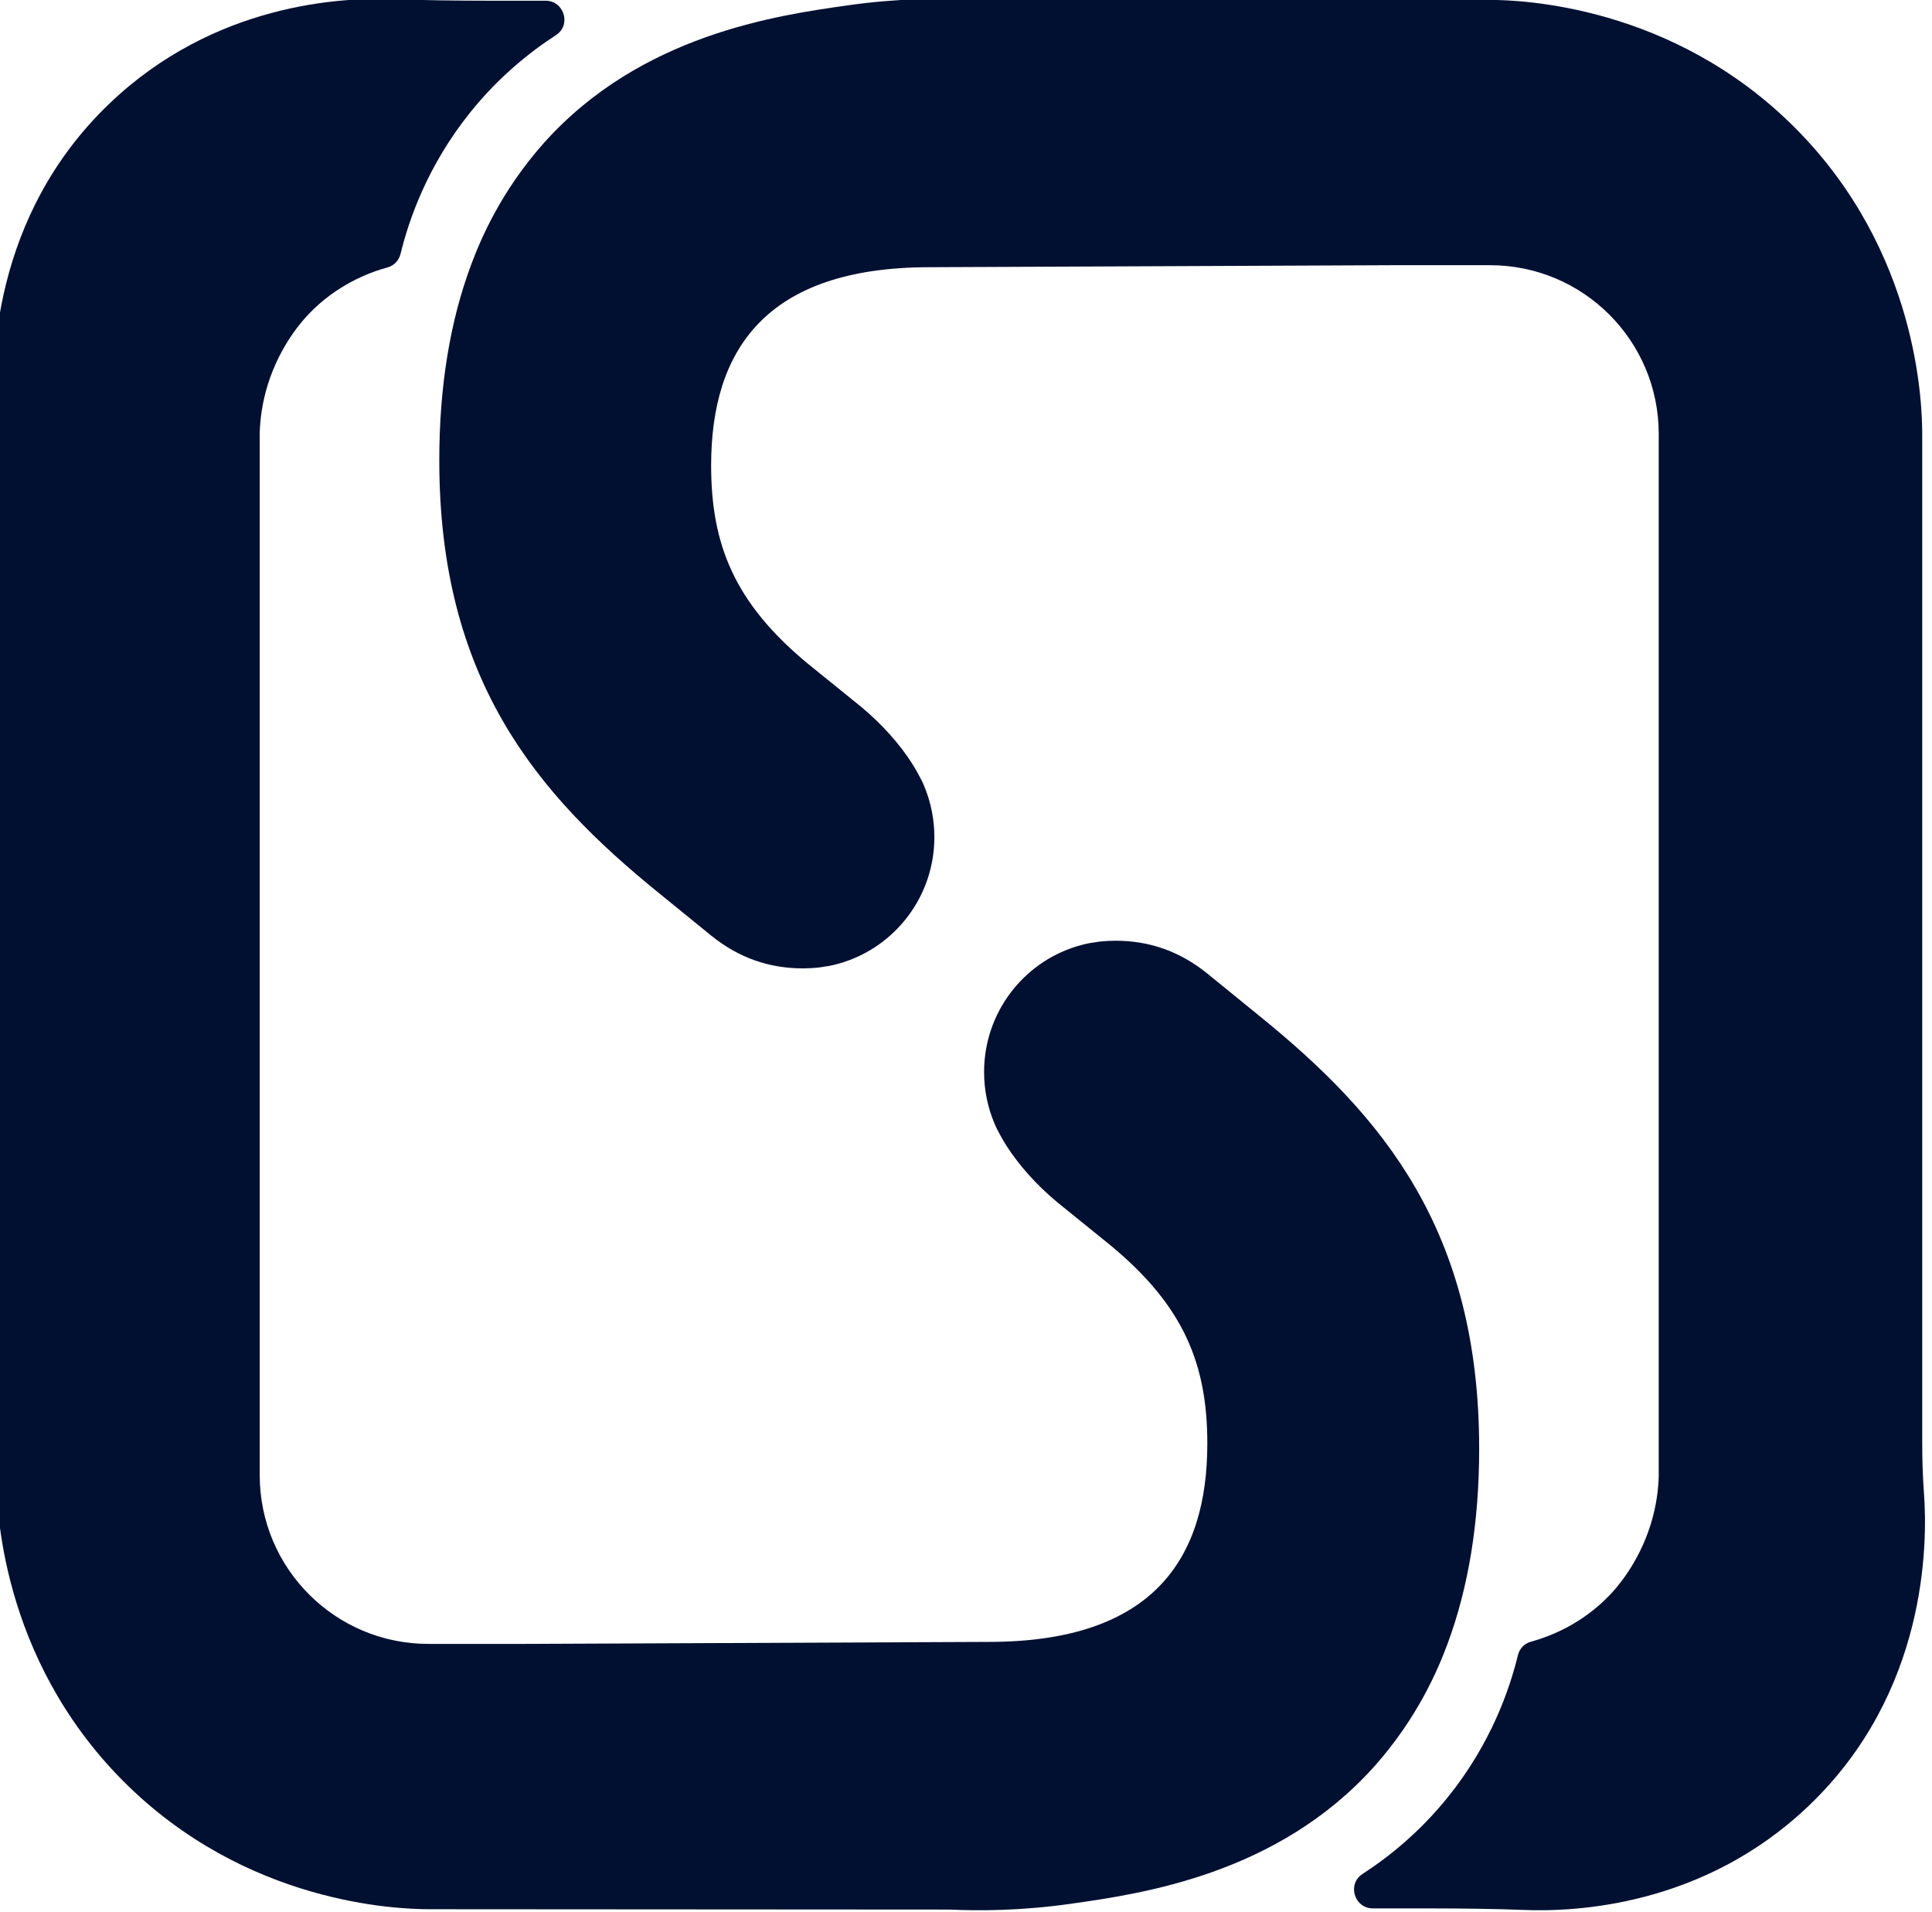<?xml version="1.0" encoding="UTF-8" standalone="no"?>
<!-- Created with Inkscape (http://www.inkscape.org/) -->

<svg
   version="1.1"
   id="svg2"
   width="84.483"
   height="83.599"
   viewBox="0 0 84.483 83.599"
   sodipodi:docname="SHAPER [BB].ai"
   xmlns:inkscape="http://www.inkscape.org/namespaces/inkscape"
   xmlns:sodipodi="http://sodipodi.sourceforge.net/DTD/sodipodi-0.dtd"
   xmlns="http://www.w3.org/2000/svg"
   xmlns:svg="http://www.w3.org/2000/svg">
  <defs
     id="defs6" />
  <sodipodi:namedview
     id="namedview4"
     pagecolor="#ffffff"
     bordercolor="#000000"
     borderopacity="0.25"
     inkscape:showpageshadow="2"
     inkscape:pageopacity="0.0"
     inkscape:pagecheckerboard="0"
     inkscape:deskcolor="#d1d1d1"
     showgrid="false" />
  <g
     id="g8"
     inkscape:groupmode="layer"
     inkscape:label="SHAPER [BB]"
     transform="matrix(1.333,0,0,-1.333,-1142.154,-198.485)">
    <path
       d="m 905.353,-196.422 c 0,-2.43 -0.355,-4.564 -1.039,-6.404 -0.315,-0.849 -0.988,-2.434 -2.401,-4.019 -3.173,-3.542 -7.63,-4.175 -9.954,-4.505 -1.647,-0.234 -3.034,-0.234 -3.978,-0.19 -5.702,0.004 -11.407,0.007 -17.109,0.011 -0.966,0.007 -5.972,0.15 -10.012,4.216 -4.033,4.059 -4.15,9.047 -4.154,10.02 v 33.068 c 0,0.561 -0.016,1.12 -0.057,1.679 -0.124,1.68 -0.101,6.548 3.775,10.251 3.442,3.294 7.646,3.492 9.359,3.42 0.817,-0.034 2.154,-0.049 2.972,-0.049 h 1.971 c 0.61,0 0.854,-0.798 0.342,-1.129 -0.893,-0.579 -1.886,-1.388 -2.794,-2.512 -1.427,-1.768 -2.035,-3.558 -2.306,-4.67 -0.055,-0.212 -0.208,-0.377 -0.421,-0.436 -0.636,-0.175 -1.672,-0.578 -2.576,-1.518 -0.186,-0.191 -0.94,-1.003 -1.354,-2.32 -0.198,-0.637 -0.256,-1.193 -0.267,-1.589 v -34.195 c 0,-3.056 2.477,-5.533 5.533,-5.533 h 3.137 c 5.083,0.022 10.166,0.044 15.245,0.066 5.413,0 7.17,2.752 7.17,6.503 0,2.58 -0.751,4.501 -3.173,6.503 l -1.75,1.416 c -0.688,0.575 -1.248,1.204 -1.668,1.855 -0.004,0.015 -0.011,0.026 -0.019,0.033 -0.113,0.18 -0.216,0.366 -0.307,0.549 -0.026,0.052 -0.048,0.103 -0.07,0.158 -0.215,0.512 -0.336,1.083 -0.336,1.676 0,1.932 1.266,3.568 3.008,4.113 0.066,0.022 0.135,0.04 0.205,0.059 0.055,0.014 0.11,0.029 0.168,0.04 0.062,0.015 0.125,0.026 0.19,0.033 0.081,0.015 0.165,0.026 0.249,0.037 0.081,0.007 0.161,0.014 0.242,0.018 0.073,0.004 0.146,0.007 0.22,0.007 h 0.036 c 1.083,0 2.086,-0.333 3.005,-1.076 l 1.749,-1.423 c 3.996,-3.246 7.169,-6.998 7.169,-14.163"
       style="fill:#011031;fill-opacity:1;fill-rule:nonzero;stroke:none"
       id="path474-3" />
    <path
       d="m 871.24,-164.004 c 0,2.43 0.355,4.564 1.039,6.404 0.315,0.849 0.988,2.434 2.401,4.019 3.173,3.542 7.63,4.175 9.954,4.504 1.647,0.235 3.034,0.235 3.978,0.191 5.702,-0.004 11.407,-0.008 17.109,-0.011 0.966,-0.007 5.972,-0.15 10.013,-4.216 4.032,-4.059 4.149,-9.047 4.153,-10.02 v -33.068 c 0,-0.561 0.016,-1.12 0.057,-1.679 0.124,-1.68 0.101,-6.548 -3.775,-10.251 -3.442,-3.294 -7.645,-3.492 -9.359,-3.421 -0.817,0.035 -2.154,0.05 -2.972,0.05 h -1.971 c -0.61,0 -0.854,0.798 -0.342,1.129 0.893,0.579 1.886,1.388 2.794,2.512 1.427,1.768 2.035,3.558 2.306,4.67 0.055,0.212 0.208,0.377 0.421,0.436 0.636,0.175 1.672,0.578 2.576,1.518 0.187,0.191 0.94,1.003 1.354,2.32 0.198,0.637 0.256,1.193 0.267,1.589 v 34.195 c 0,3.056 -2.477,5.533 -5.533,5.533 h -3.136 c -5.084,-0.022 -10.167,-0.044 -15.246,-0.066 -5.413,0 -7.17,-2.752 -7.17,-6.503 0,-2.58 0.751,-4.501 3.173,-6.503 l 1.75,-1.416 c 0.688,-0.575 1.248,-1.204 1.668,-1.855 0.004,-0.015 0.012,-0.026 0.019,-0.033 0.113,-0.18 0.216,-0.366 0.307,-0.549 0.026,-0.052 0.048,-0.103 0.07,-0.158 0.216,-0.512 0.336,-1.083 0.336,-1.676 0,-1.932 -1.266,-3.568 -3.008,-4.113 -0.066,-0.022 -0.135,-0.04 -0.205,-0.059 -0.055,-0.014 -0.11,-0.029 -0.168,-0.04 -0.062,-0.015 -0.125,-0.026 -0.19,-0.033 -0.081,-0.015 -0.165,-0.026 -0.249,-0.037 -0.081,-0.007 -0.161,-0.014 -0.242,-0.018 -0.073,-0.004 -0.146,-0.007 -0.219,-0.007 h -0.037 c -1.083,0 -2.086,0.333 -3.005,1.076 l -1.749,1.423 c -3.996,3.246 -7.169,6.998 -7.169,14.163"
       style="fill:#011031;fill-opacity:1;fill-rule:nonzero;stroke:none"
       id="path478-6" />
  </g>
</svg>
